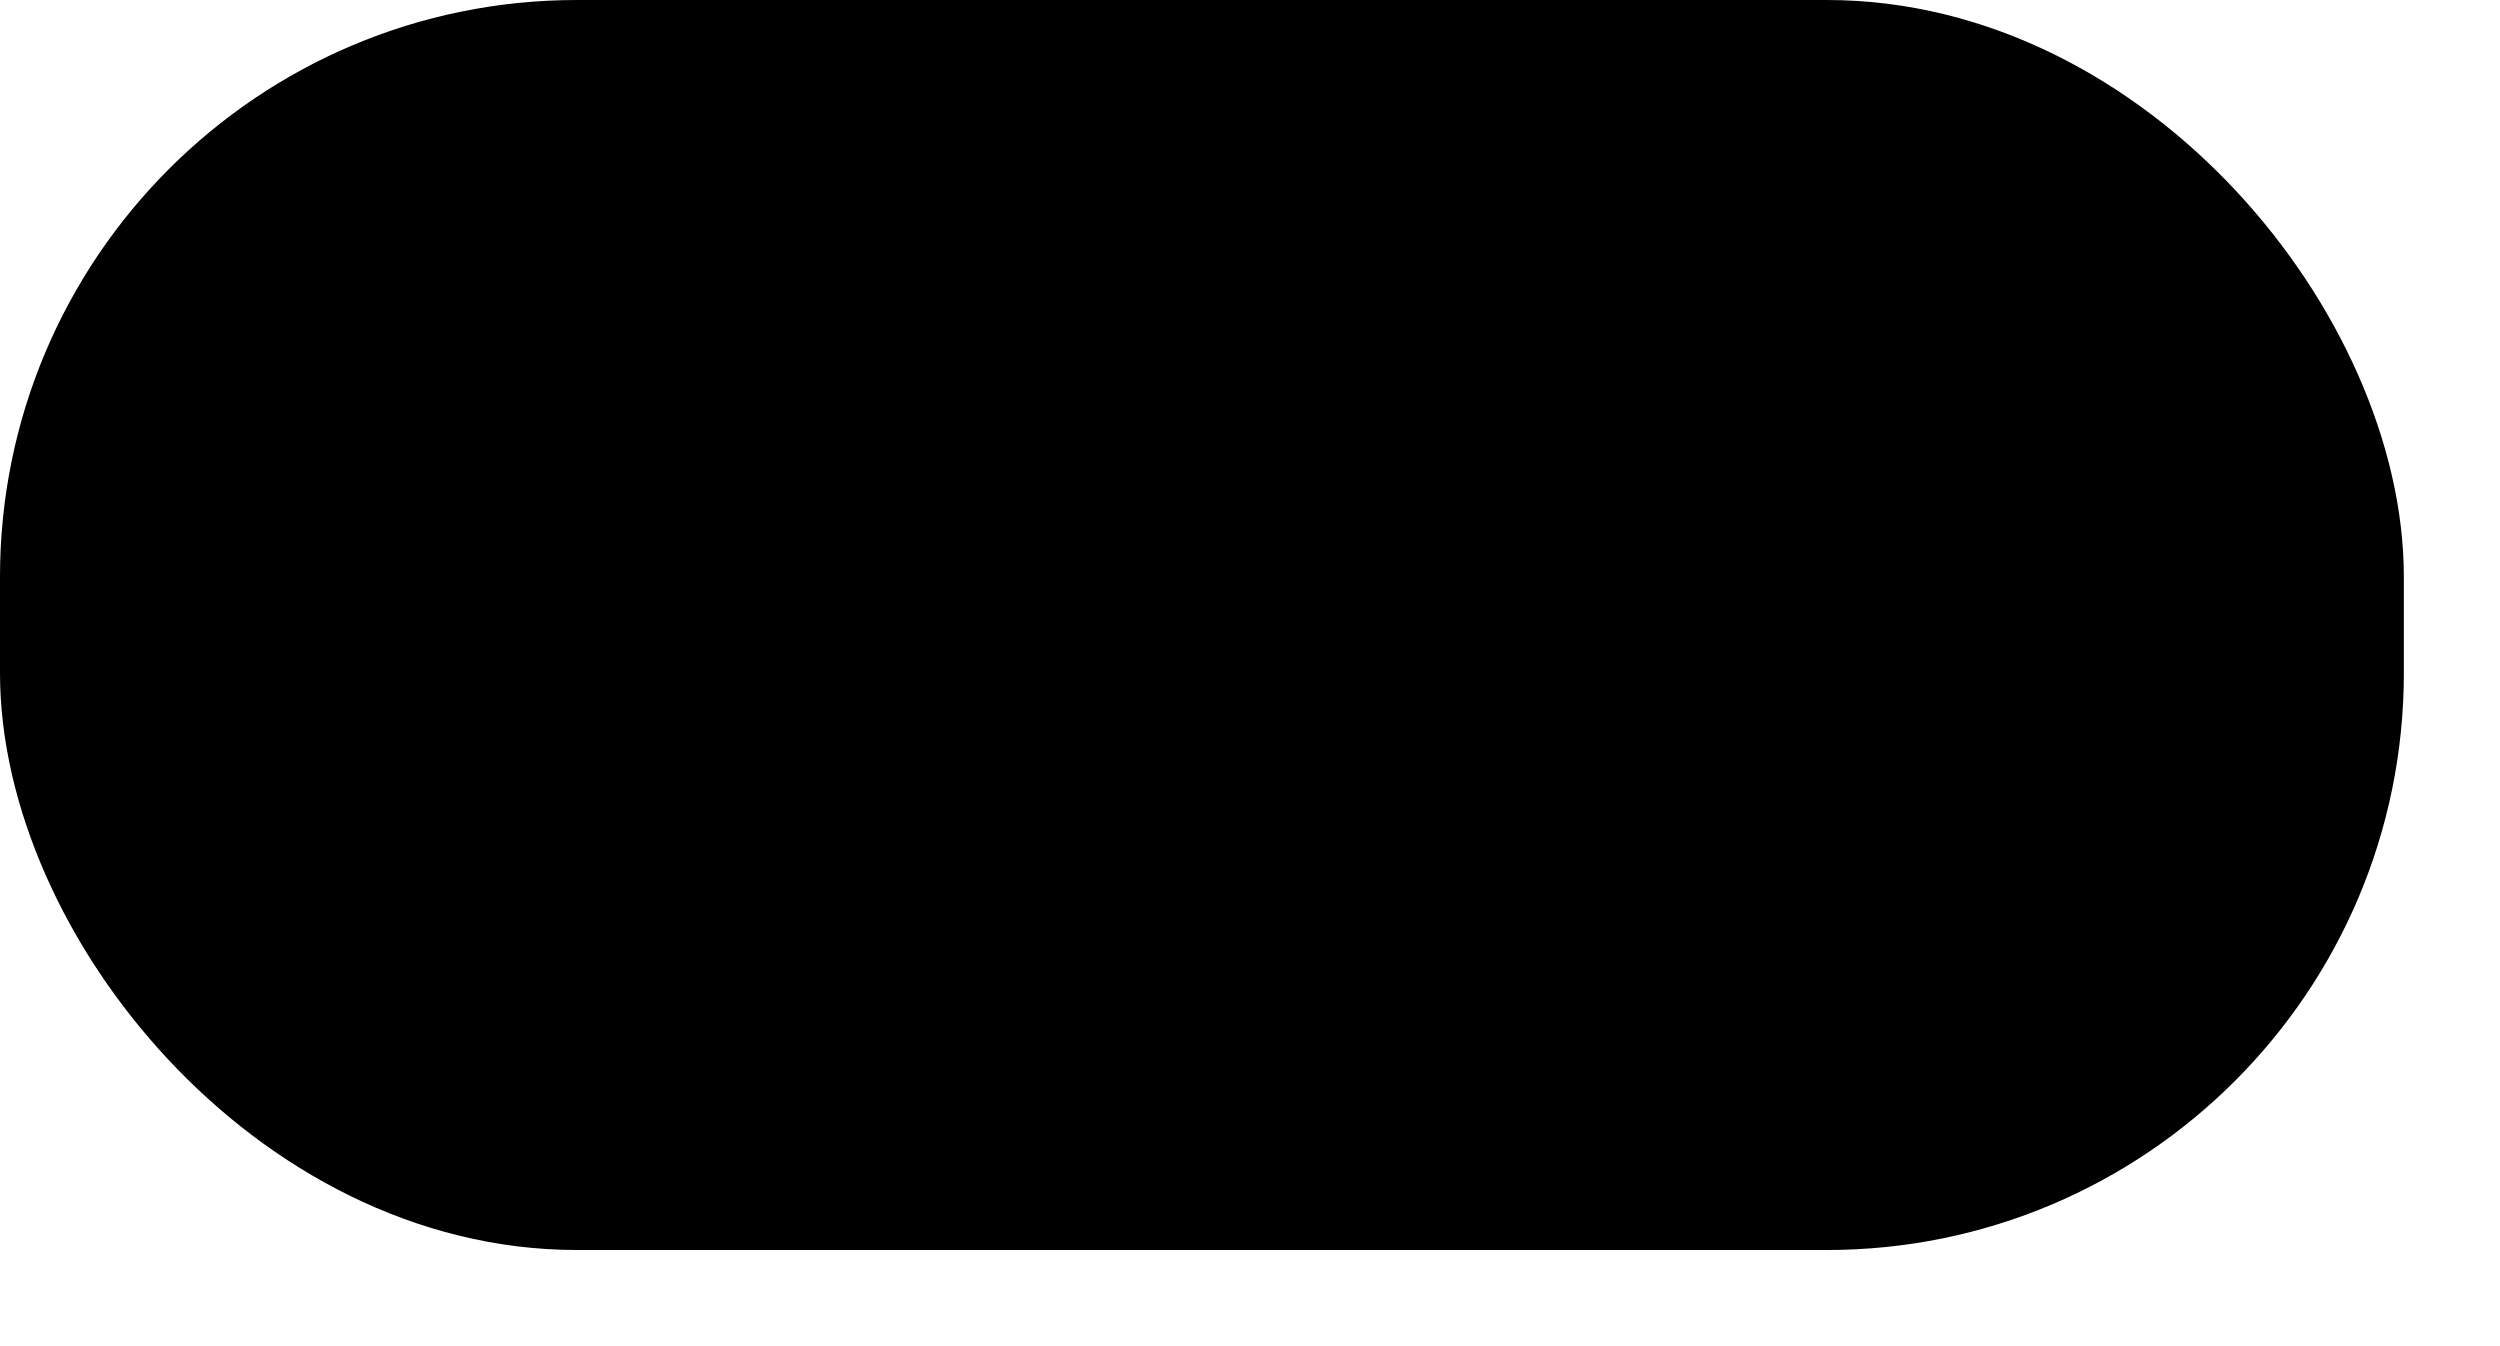 <svg width="26" height="14" viewBox="0 0 26 14"  xmlns="http://www.w3.org/2000/svg">
<rect x="0.5" y="0.5" width="24" height="12" rx="5.5" stroke="currentColor"  stroke-width="1"/>
<path d="M13 2L13.754 3.942L15.324 2.573L15.089 4.642L17.115 4.16L15.945 5.883L17.963 6.397L16.127 7.38L17.675 8.773L15.592 8.789L16.316 10.743L14.464 9.789L14.197 11.855L13 10.15L11.803 11.855L11.536 9.789L9.684 10.743L10.408 8.789L8.325 8.773L9.873 7.38L8.036 6.397L10.055 5.883L8.885 4.16L10.911 4.642L10.676 2.573L12.246 3.942L13 2Z  " fill="currentColor" />
</svg>
 

